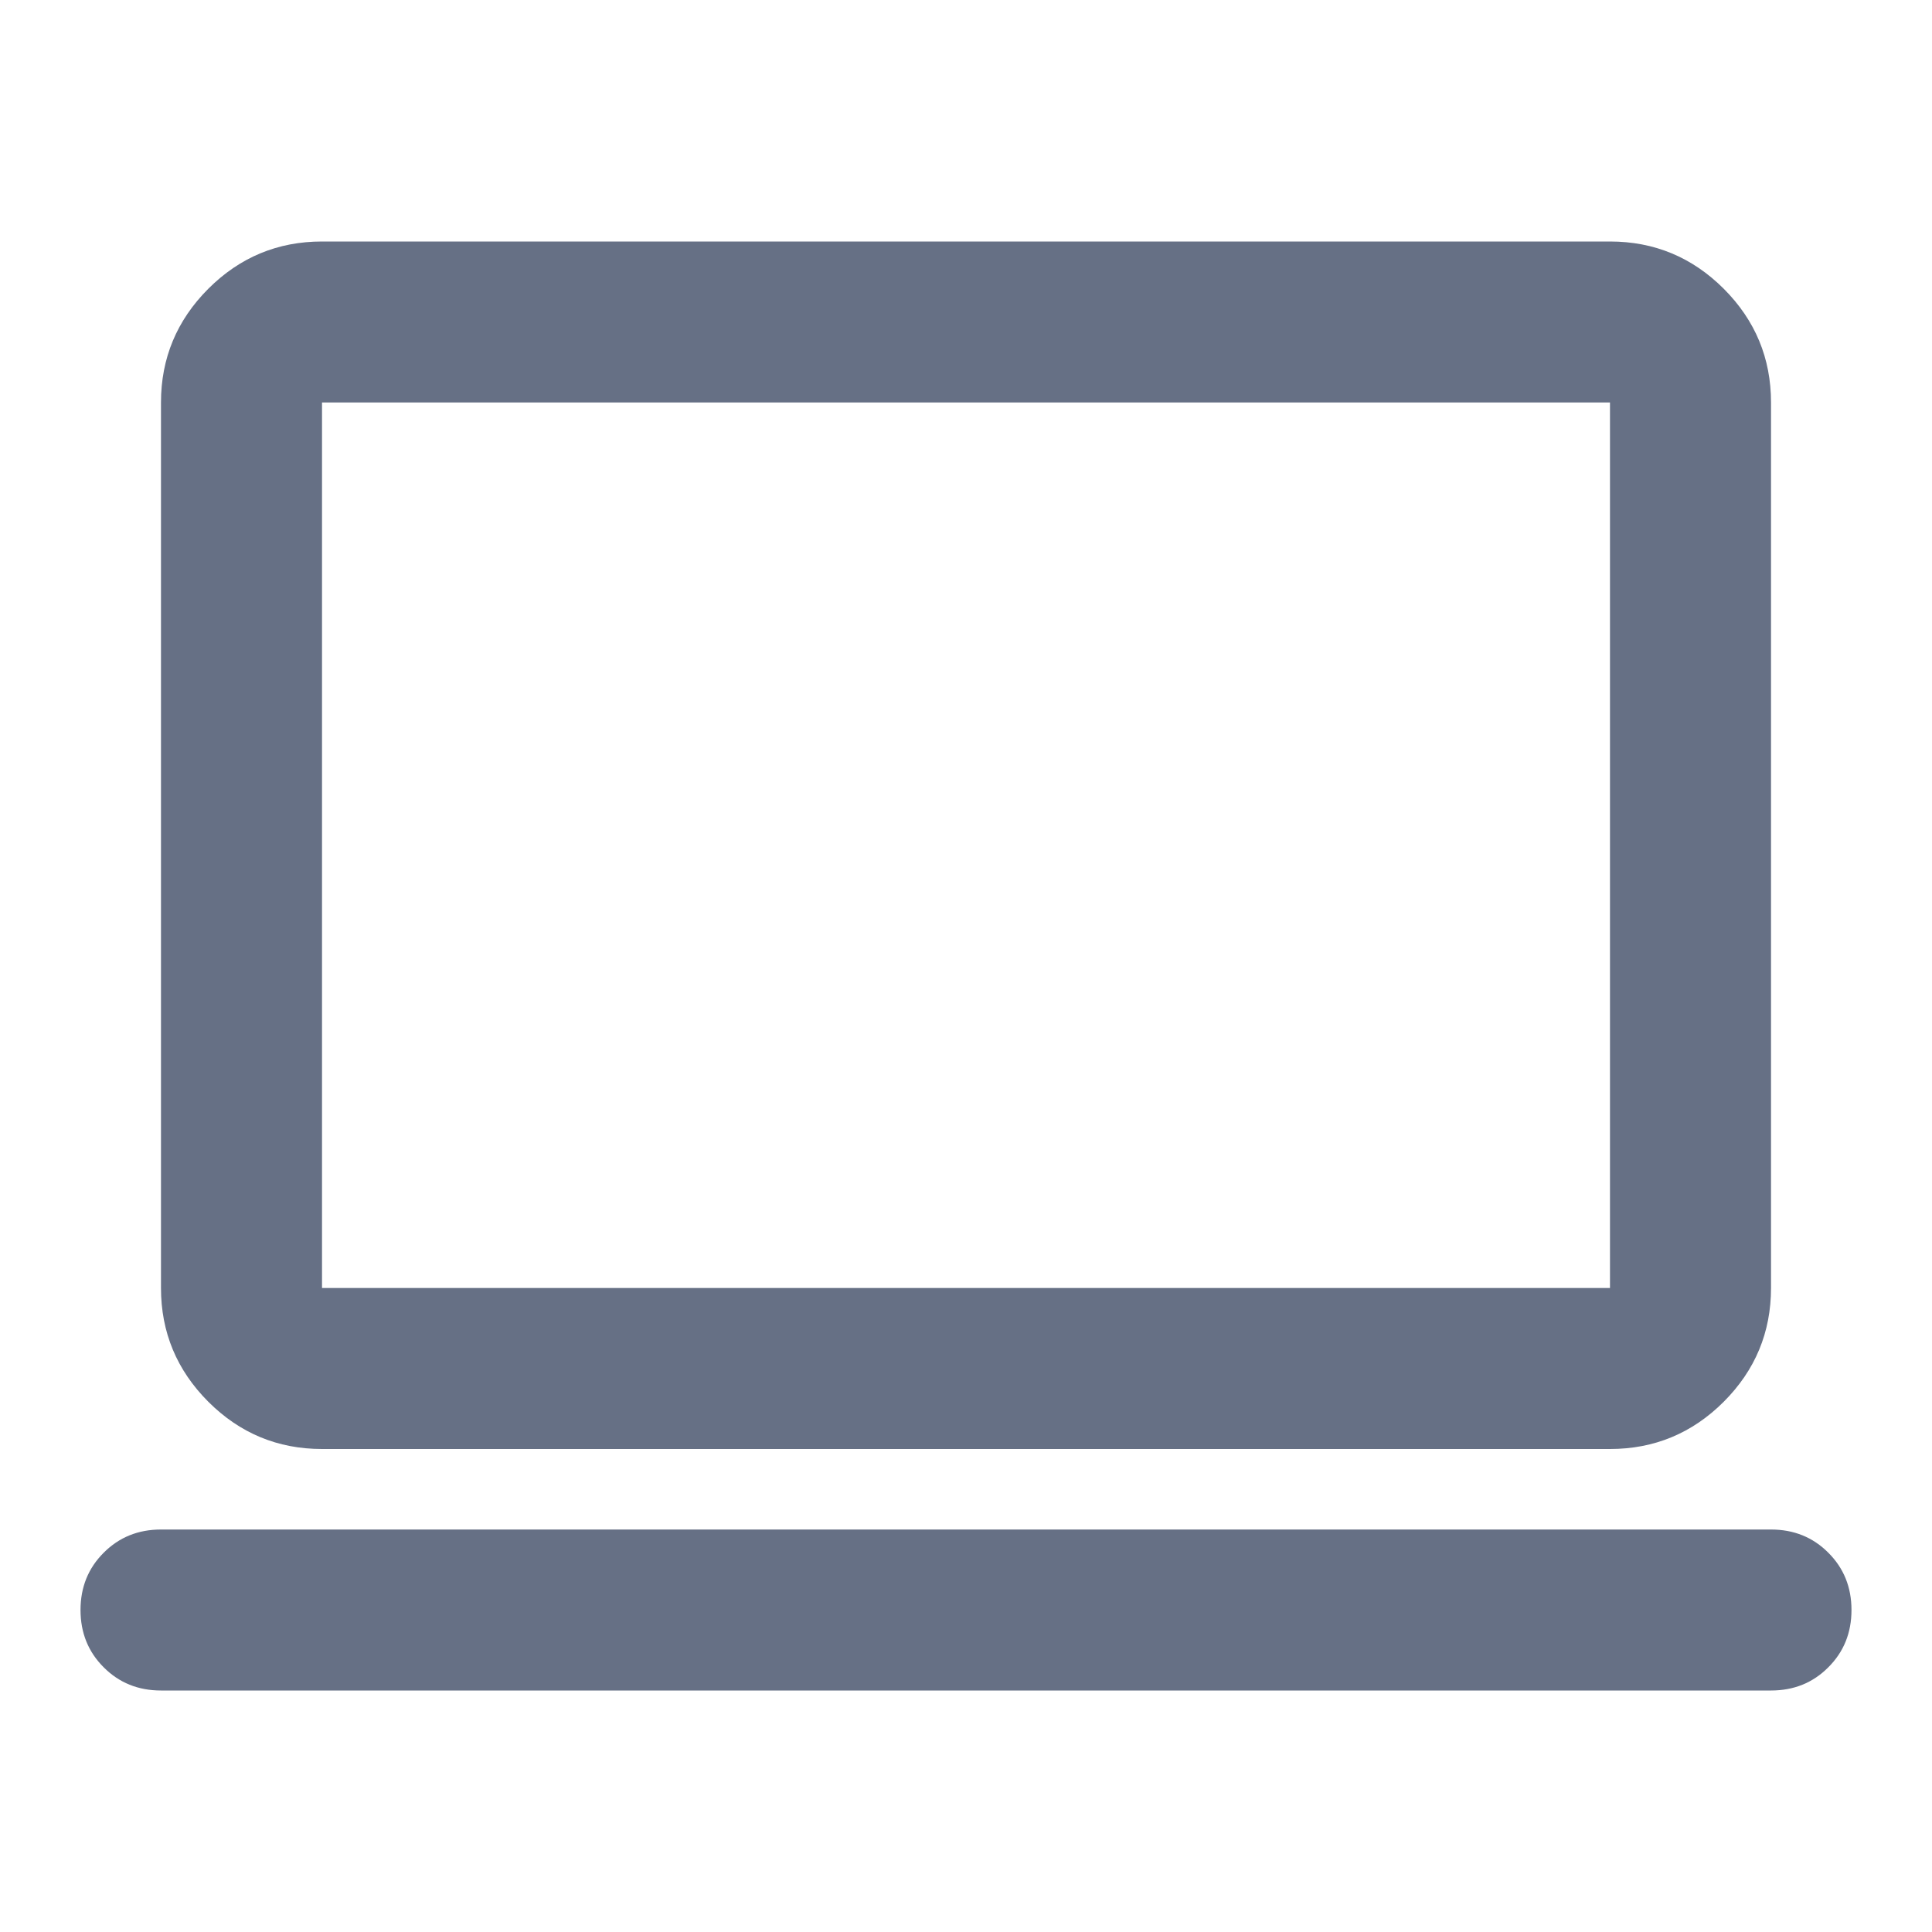 <svg width="40" height="40" viewBox="0 0 40 40" fill="none" xmlns="http://www.w3.org/2000/svg">
<path d="M6.667 30C5.75 30 4.966 29.674 4.313 29.022C3.66 28.368 3.333 27.583 3.333 26.667V8.333C3.333 7.417 3.66 6.632 4.313 5.978C4.966 5.326 5.75 5 6.667 5H33.333C34.25 5 35.035 5.326 35.688 5.978C36.341 6.632 36.667 7.417 36.667 8.333V26.667C36.667 27.583 36.341 28.368 35.688 29.022C35.035 29.674 34.25 30 33.333 30H6.667ZM6.667 26.667H33.333V8.333H6.667V26.667ZM3.333 35C2.861 35 2.466 34.84 2.147 34.52C1.827 34.201 1.667 33.806 1.667 33.333C1.667 32.861 1.827 32.466 2.147 32.147C2.466 31.827 2.861 31.667 3.333 31.667H36.667C37.139 31.667 37.535 31.827 37.853 32.147C38.173 32.466 38.333 32.861 38.333 33.333C38.333 33.806 38.173 34.201 37.853 34.52C37.535 34.84 37.139 35 36.667 35H3.333ZM6.667 26.667V8.333V26.667Z" fill="#667085"/>
</svg>
